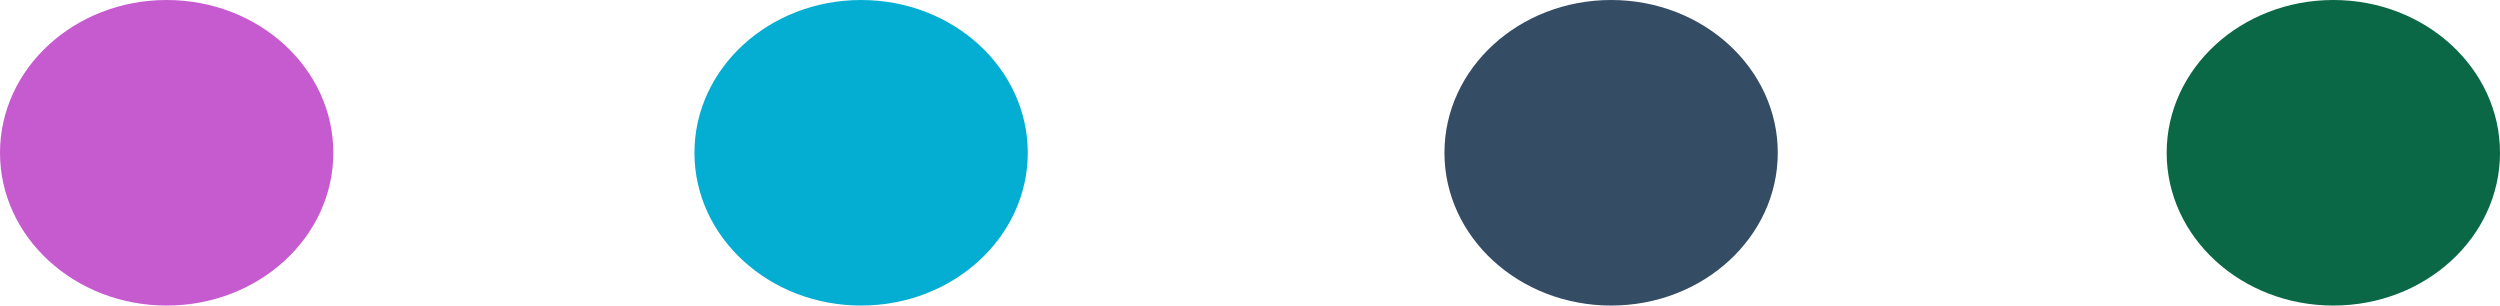 <svg width="90" height="11" viewBox="0 0 90 11" fill="none" xmlns="http://www.w3.org/2000/svg">
<ellipse cx="6" cy="5.5" rx="6" ry="5.5" fill="#C65BCF"/>
<ellipse cx="31" cy="5.5" rx="6" ry="5.5" fill="#03AED2"/>
<ellipse cx="58" cy="5.5" rx="6" ry="5.5" fill="#344C64"/>
<ellipse cx="84" cy="5.5" rx="6" ry="5.5" fill="#0A6847"/>
</svg>
